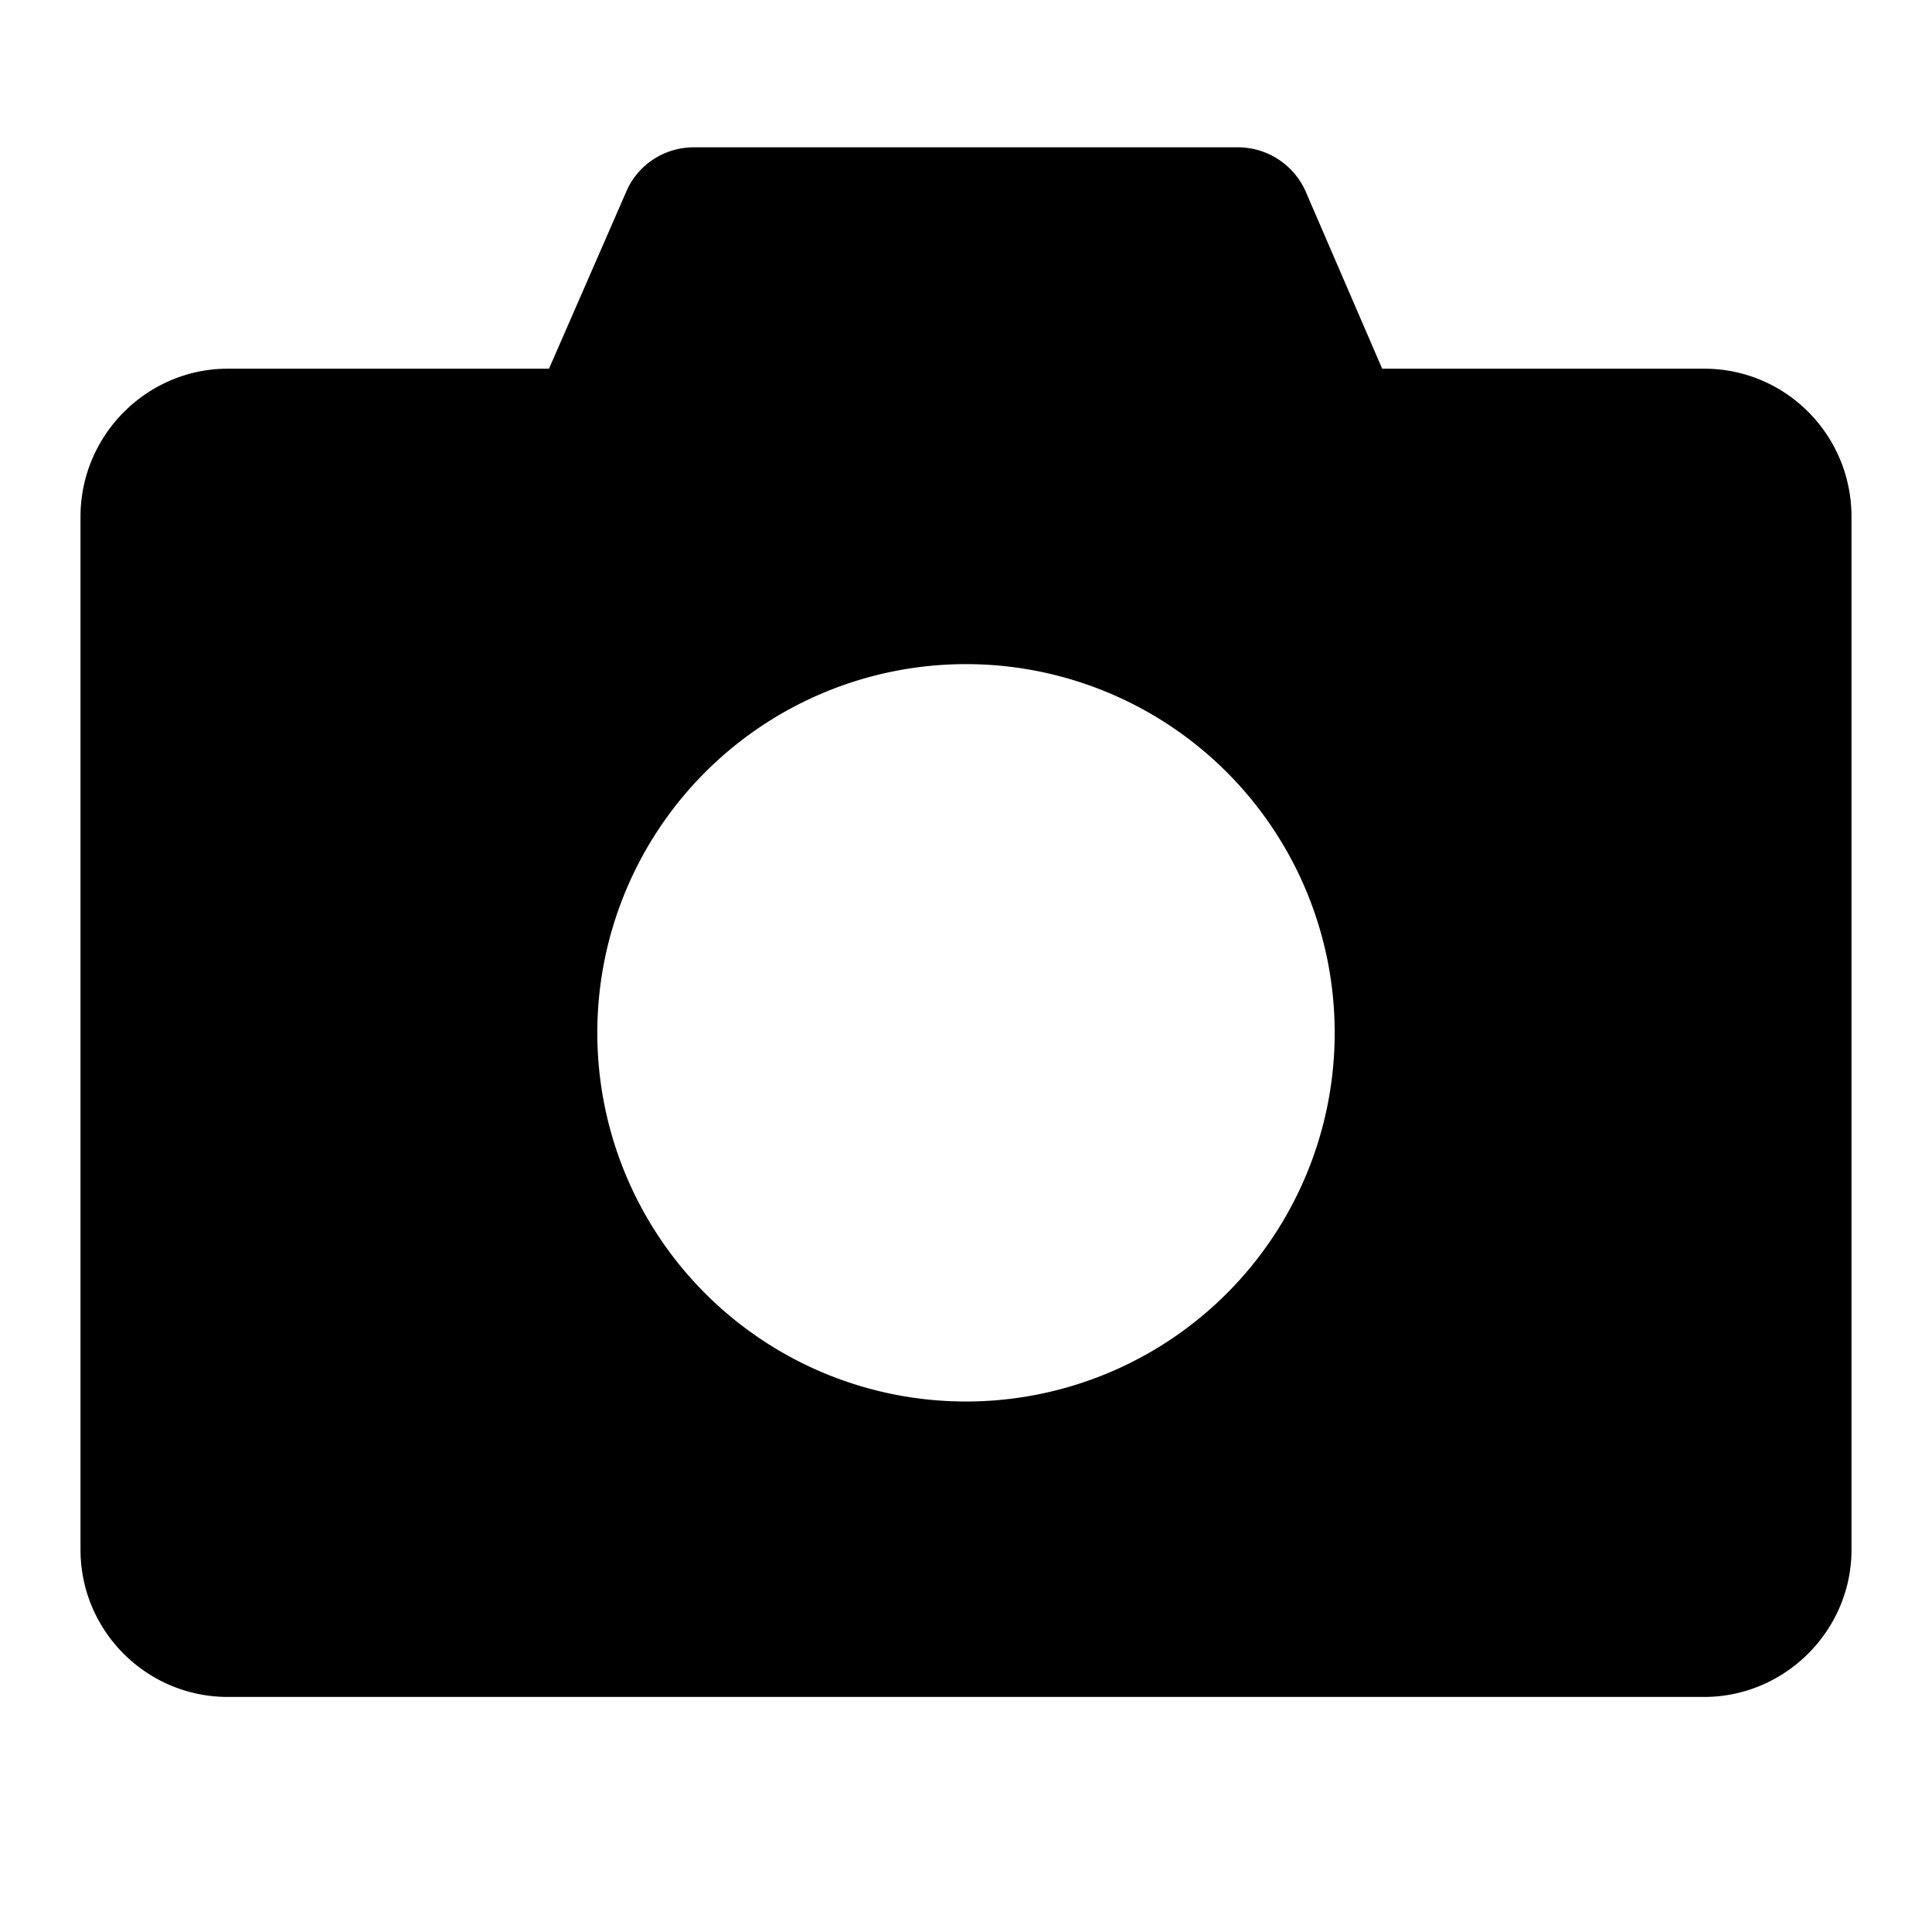 <svg style="position: absolute; top: 50%; height:24px; right:6px; margin:-12px 0 0;" width="24" height="1em" fill="none" viewBox="-1 -1 24 24" preserveAspectRatio="xMidYMid meet">
    <path fill="currentColor" fill-rule="evenodd" d="M7.62.83c-.37 0-.7.22-.84.55l-.96 2.2H1.83C.83 3.58 0 4.4 0 5.42v12.83c0 1.01.82 1.83 1.83 1.83h18.34c1 0 1.83-.82 1.83-1.83V5.42c0-1.02-.82-1.84-1.83-1.84h-4l-.95-2.2a.92.92 0 00-.84-.55H7.62zm7.96 11a4.58 4.58 0 11-9.16 0 4.58 4.58 0 019.16 0z" clip-rule="evenodd"></path>
</svg>